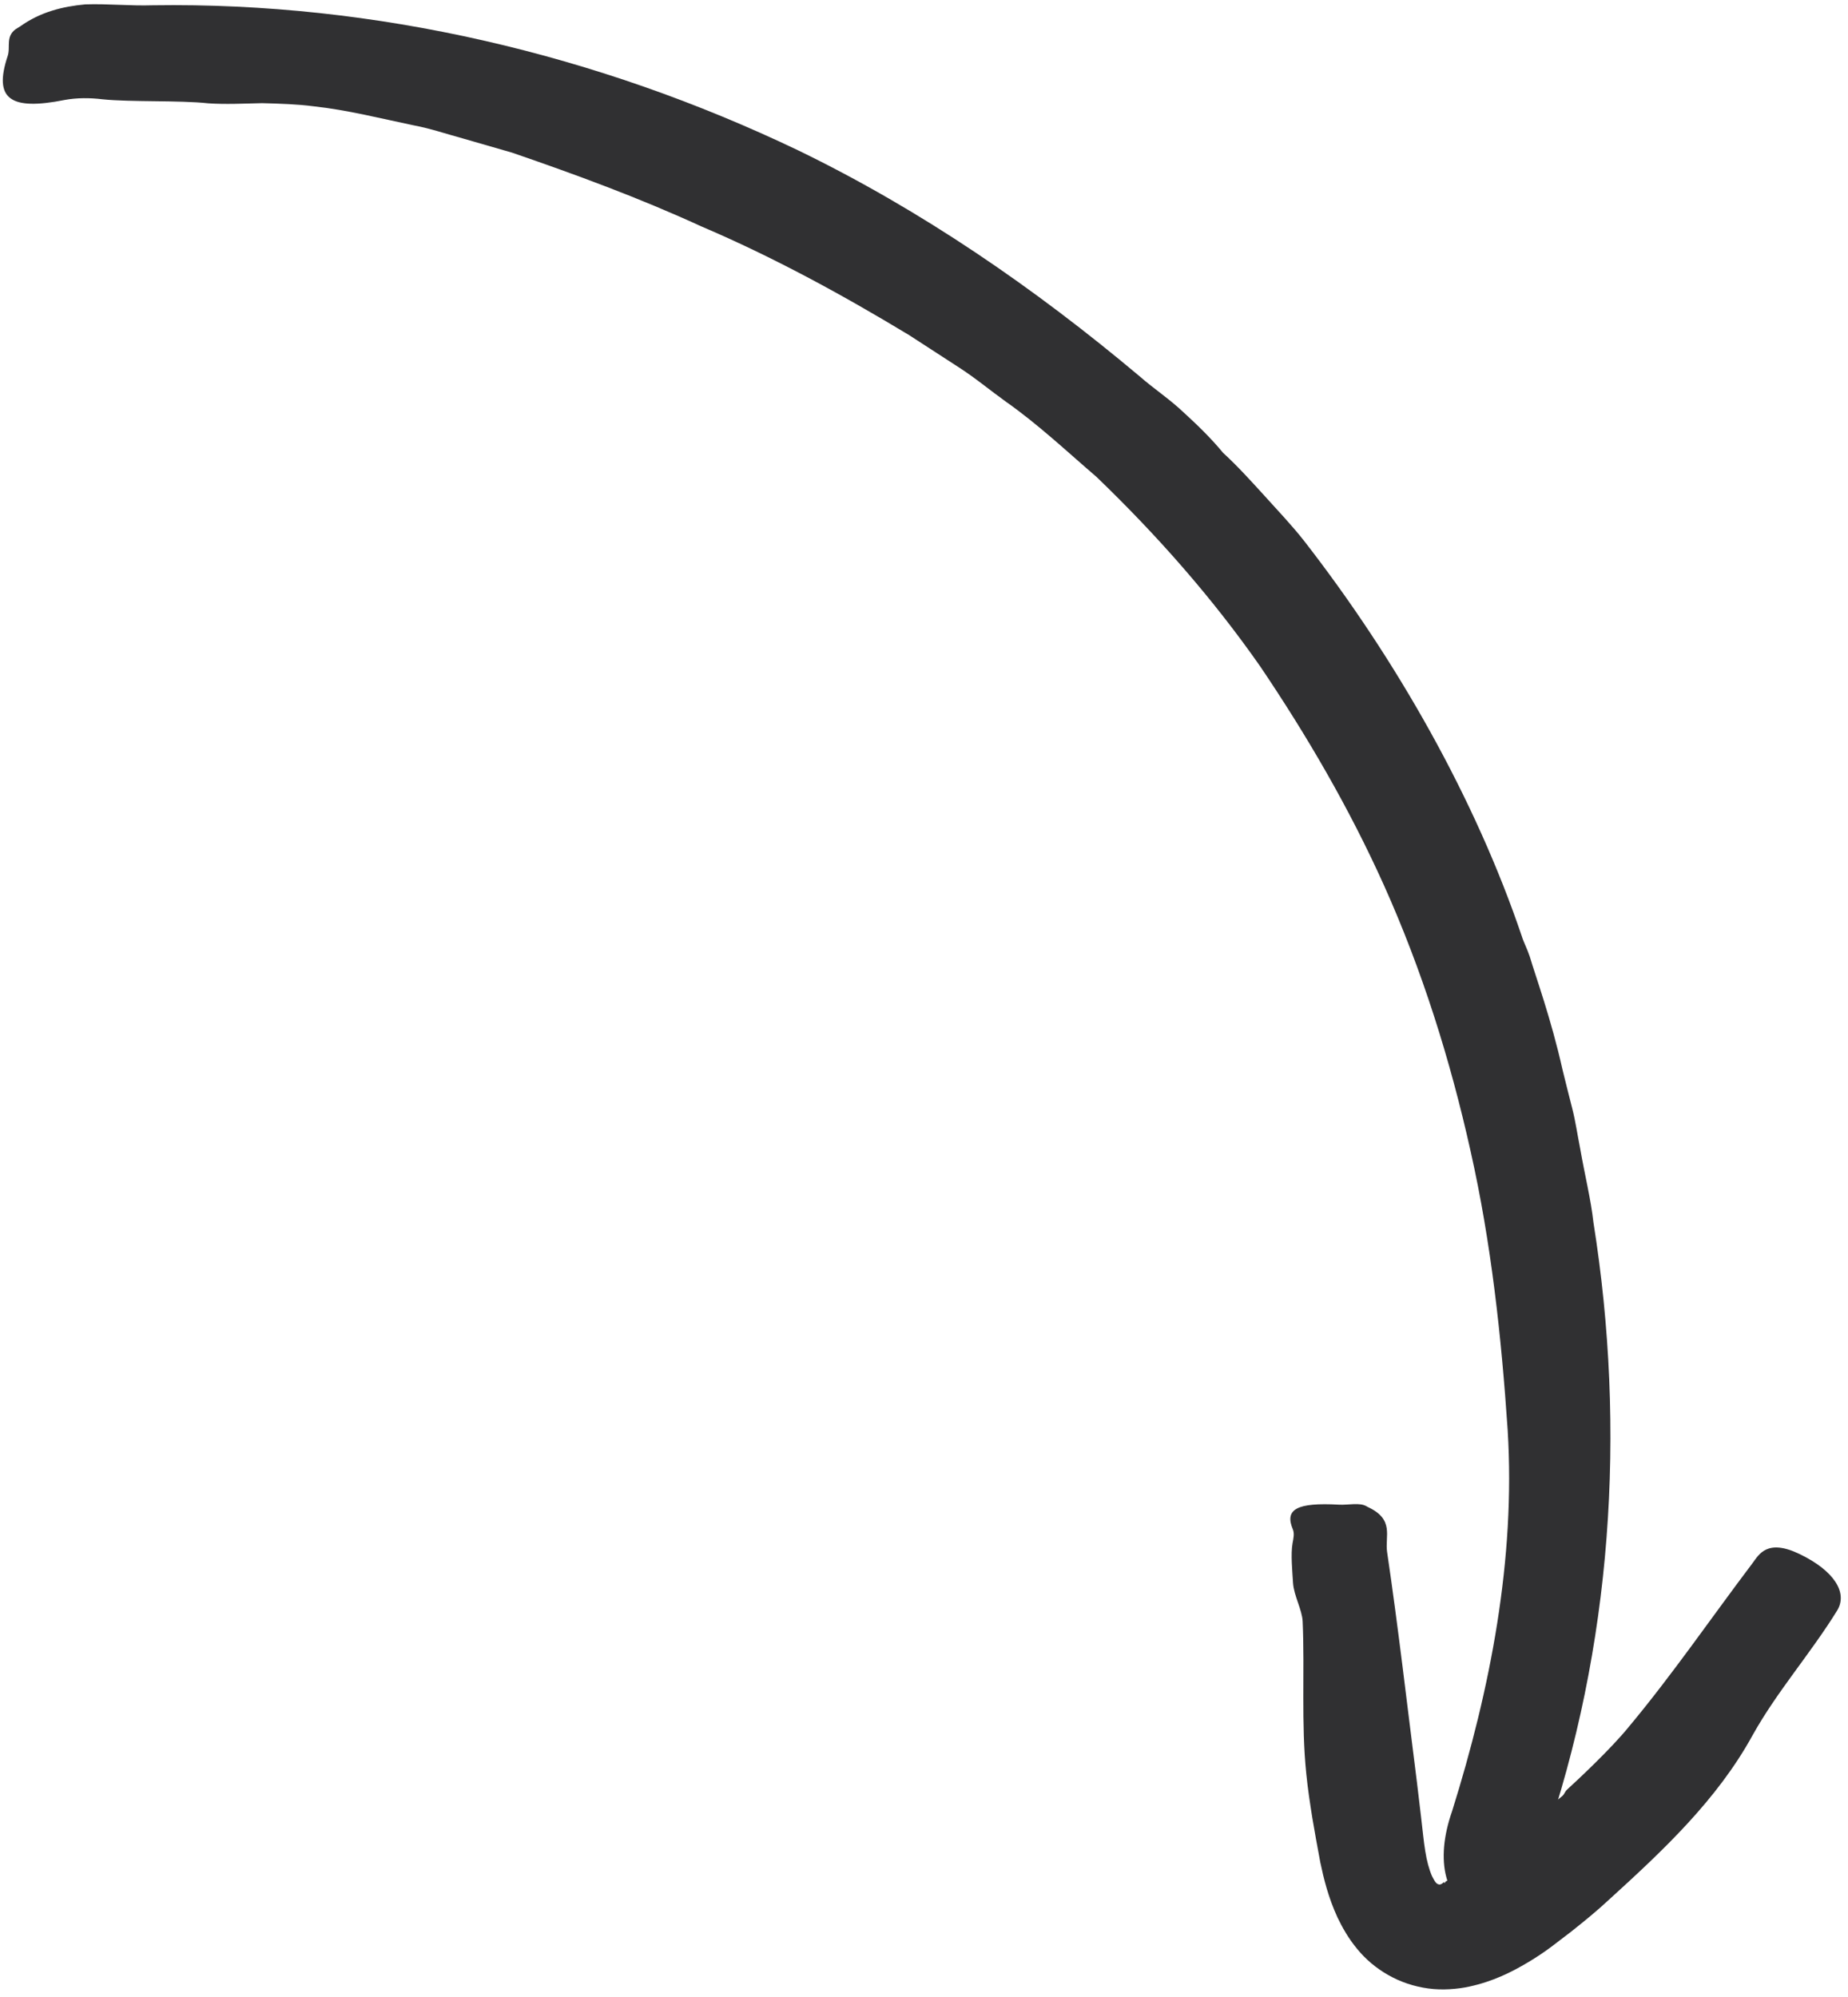 <svg width="149" height="161" viewBox="0 0 149 161" fill="none" xmlns="http://www.w3.org/2000/svg">
<path d="M123.344 77.117C123.799 78.668 125.069 82.129 125.981 86.222C126.23 87.244 126.494 88.287 126.764 89.342C127.034 90.396 127.184 91.479 127.397 92.539C127.764 94.664 128.274 96.7 128.474 98.53C131.144 115.296 129.978 132.799 124.419 148.803C123.458 151.275 122.047 155.537 119.317 154.431C116.477 153.27 115.676 150.024 117.075 146.013C120.163 136.164 122.202 125.68 121.56 115.281C121.052 107.716 120.232 100.19 118.575 92.817C116.935 85.447 114.667 78.222 111.579 71.35C108.799 65.174 105.395 59.323 101.618 53.733C97.753 48.197 93.271 43.12 88.41 38.445C86.001 36.376 83.693 34.199 81.103 32.38C79.811 31.453 78.606 30.442 77.27 29.588L73.292 27.008C67.882 23.741 62.331 20.714 56.526 18.241C51.579 15.97 46.457 14.082 41.281 12.304L37.341 11.167C36.02 10.808 34.719 10.36 33.372 10.108C30.692 9.551 28.023 8.865 25.29 8.57C24.009 8.4 22.576 8.354 21.132 8.316C19.671 8.348 18.191 8.424 16.788 8.329C14.461 8.072 10.581 8.242 8.25 8.003C7.241 7.879 6.203 7.879 5.228 8.055C0.811 8.938 -0.53 7.98 0.616 4.523C0.88 3.764 0.364 2.831 1.459 2.231C1.503 2.203 1.591 2.149 1.635 2.121C3.279 0.952 5.061 0.523 6.865 0.354C8.673 0.29 10.504 0.486 12.33 0.426C30.275 0.158 48.188 4.384 64.366 12.126C74.29 16.94 83.431 23.229 91.889 30.338C93.022 31.332 94.305 32.173 95.415 33.228C96.541 34.257 97.64 35.319 98.623 36.513L98.584 36.476C99.772 37.558 100.849 38.756 101.936 39.946C103.013 41.144 104.133 42.314 105.128 43.577C112.623 53.206 118.967 64.431 122.708 75.495C122.834 75.921 123.129 76.472 123.344 77.117Z" fill="#303032"/>
<path d="M126.336 144.274C127.106 143.569 129.824 141.049 131.325 139.204C134.851 134.978 137.921 130.484 141.297 126.015C141.822 125.309 142.479 124.001 145.121 125.285C147.865 126.612 149.005 128.381 148.126 129.825C145.974 133.309 143.274 136.352 141.312 139.871C138.447 145.093 134.064 149.192 129.715 153.148C128.747 154.052 127.709 154.893 126.675 155.715L125.087 156.926C124.503 157.364 123.876 157.782 123.206 158.181C121.867 158.978 120.388 159.724 118.449 160.144C117.534 160.344 116.273 160.452 115.15 160.291C114.016 160.136 112.904 159.77 111.908 159.195C110.967 158.662 110.116 157.952 109.42 157.099C108.694 156.22 108.225 155.364 107.838 154.565C107.097 152.946 106.737 151.474 106.452 150.123L106.108 148.259L105.804 146.508C105.617 145.341 105.441 144.167 105.323 142.988C104.903 138.925 105.207 134.798 105.03 130.708C104.984 129.744 104.326 128.655 104.254 127.6C104.204 126.729 104.056 125.279 104.216 124.401C104.286 124.022 104.383 123.611 104.236 123.274C103.56 121.661 104.559 121.104 107.959 121.293C108.704 121.337 109.649 121.088 110.2 121.435C110.224 121.45 110.274 121.481 110.292 121.485C112.453 122.485 111.653 123.835 111.837 125.095C112.75 131.265 113.456 137.471 114.243 143.657L114.581 146.502C114.696 147.454 114.785 148.438 114.914 149.213C115.038 150.007 115.23 150.713 115.457 151.229C115.578 151.474 115.697 151.691 115.812 151.803C115.907 151.882 115.96 151.895 116.05 151.916C116.143 151.919 116.272 151.855 116.347 151.779C116.428 151.713 116.436 151.677 116.461 151.815C116.531 151.756 116.468 151.703 116.68 151.602C116.842 151.518 117.081 151.385 117.358 151.29C117.899 151.078 118.553 150.704 119.222 150.23C119.842 149.8 120.715 149.063 121.473 148.487C122.998 147.223 124.512 145.967 125.962 144.78C126.125 144.649 126.18 144.416 126.336 144.274Z" fill="#303032"/>
</svg>

